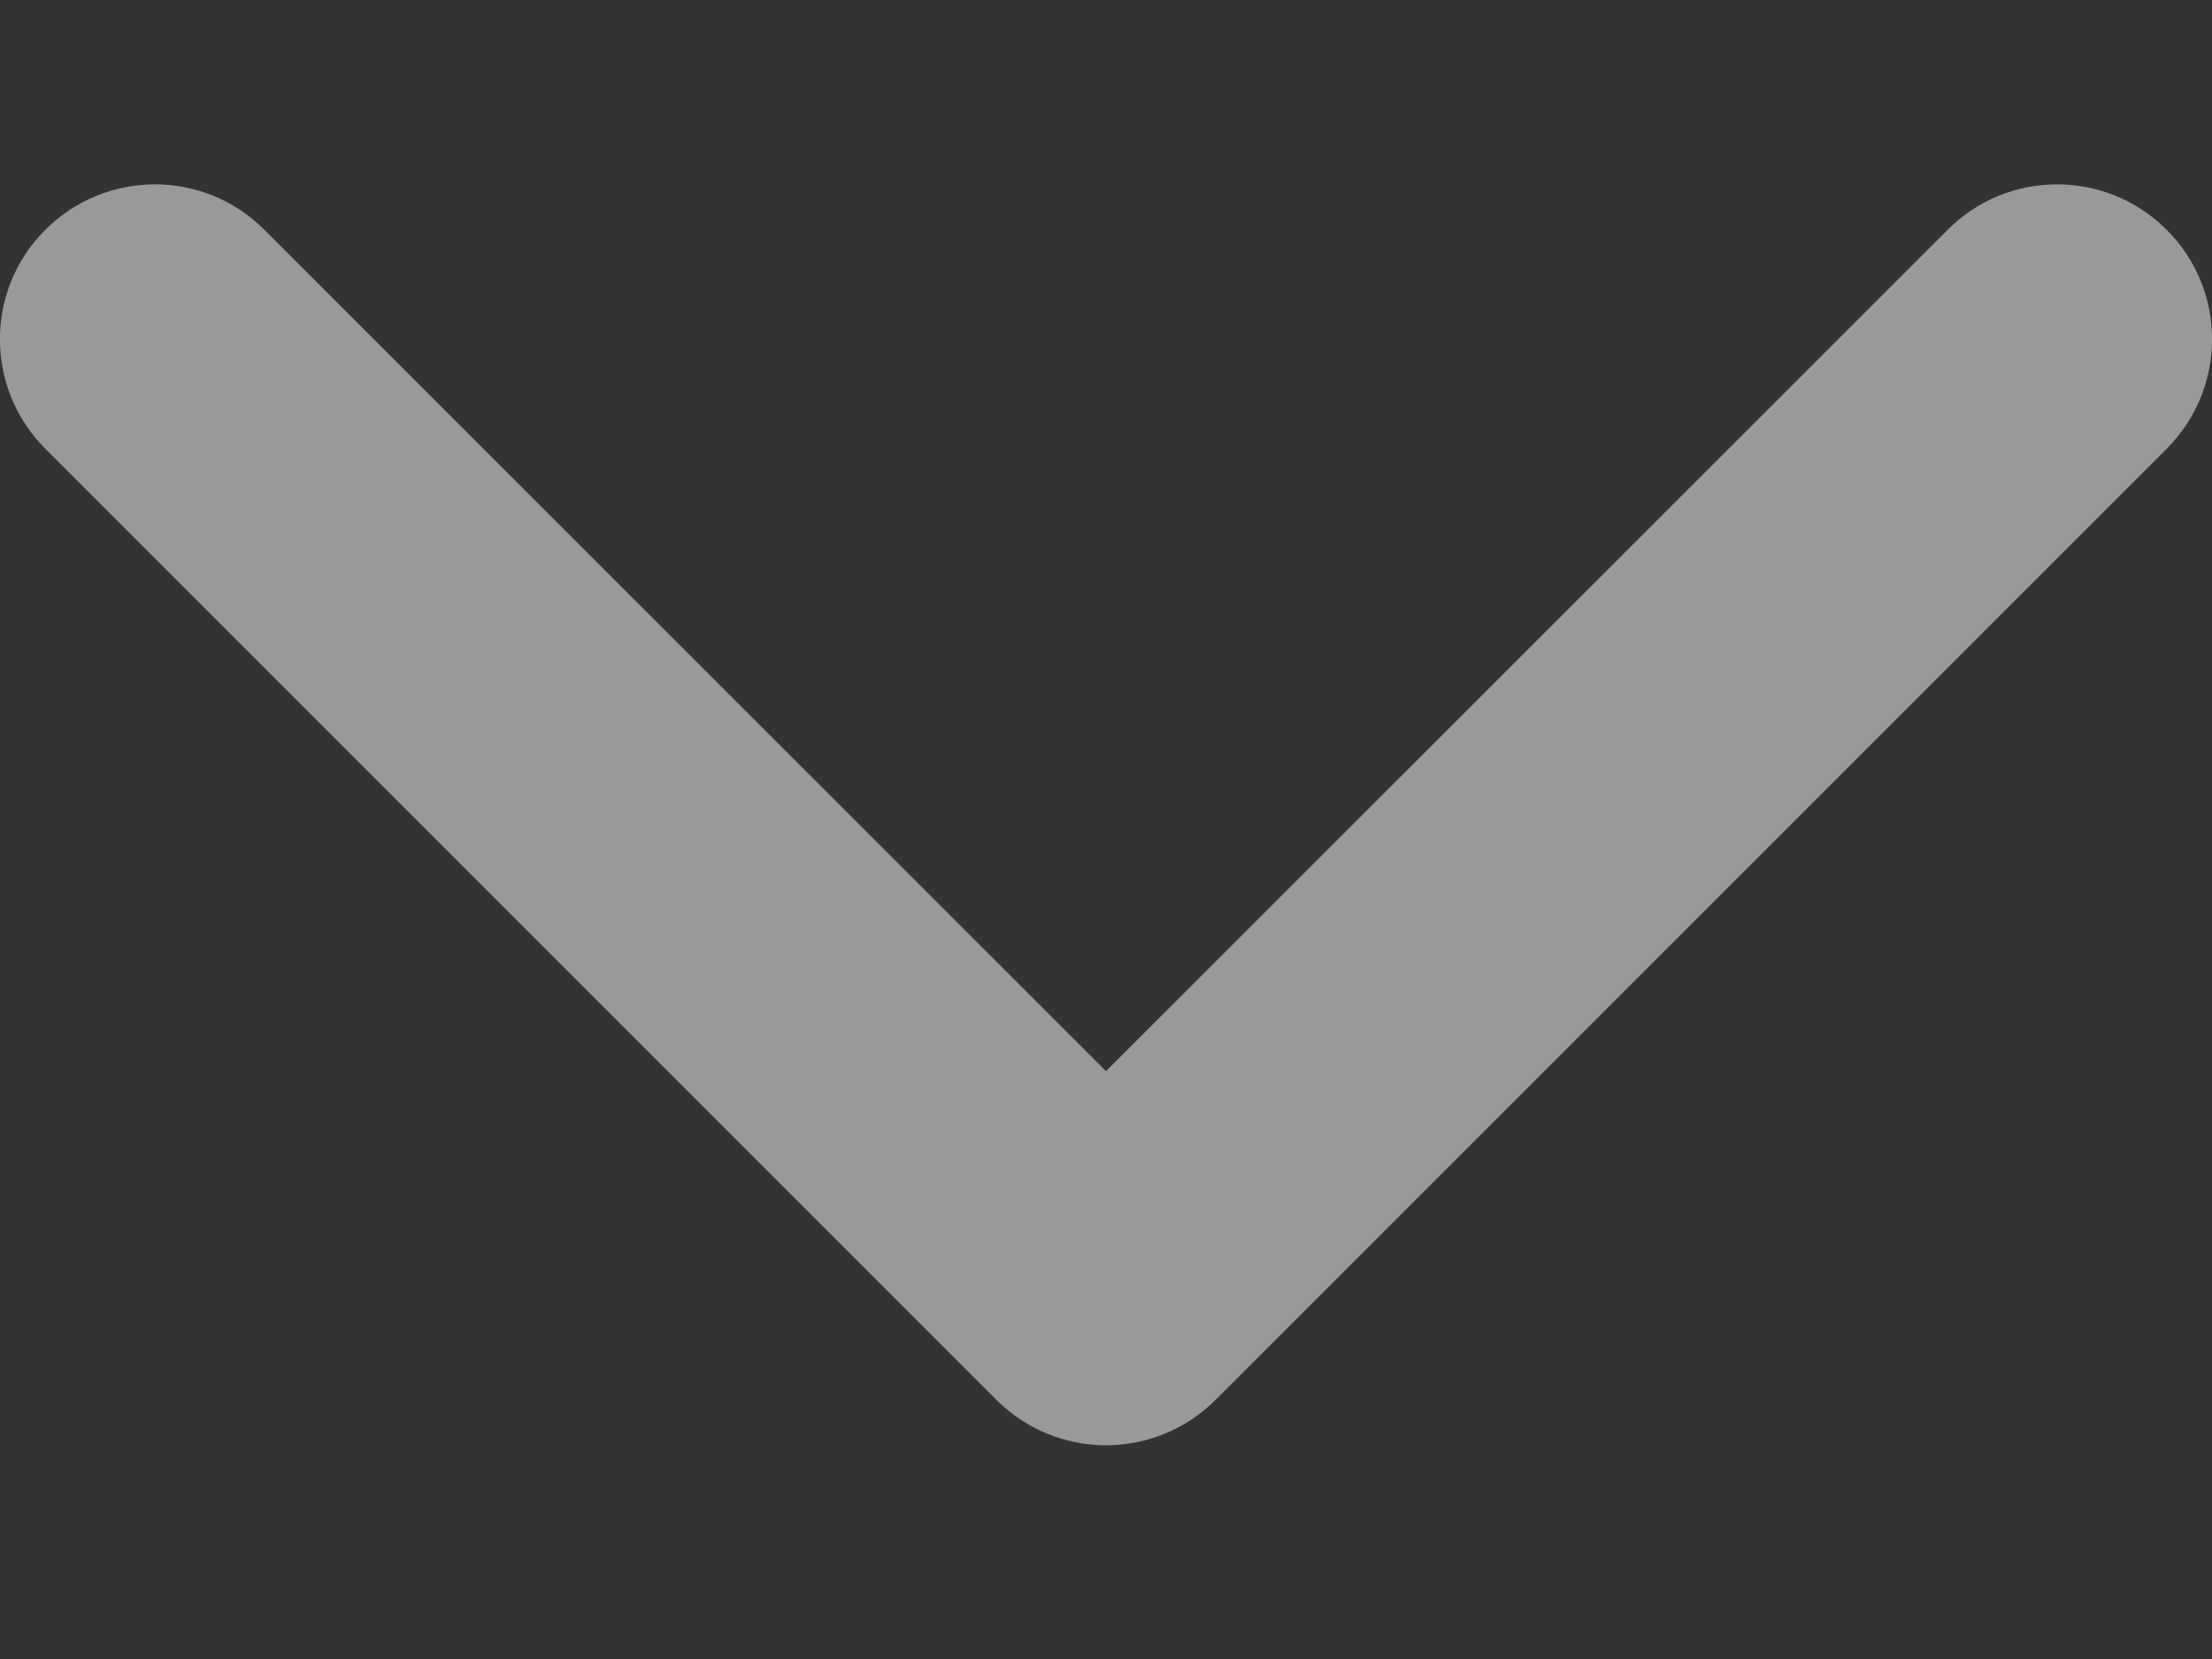<svg width="8" height="6" viewBox="0 0 8 6" fill="none" xmlns="http://www.w3.org/2000/svg">
<rect x="0" y="0" width="8" height="6" fill="#333333" stroke="none"/>
<path d="M4.396 5.063L7.836 1.623C8.055 1.404 8.055 1.049 7.836 0.831C7.617 0.612 7.262 0.612 7.044 0.831L4 3.874L0.956 0.831C0.738 0.612 0.383 0.612 0.164 0.831C-0.055 1.049 -0.055 1.404 0.164 1.623L3.604 5.063C3.713 5.172 3.857 5.227 4 5.227C4.143 5.227 4.287 5.172 4.396 5.063Z" fill="white" fill-opacity="0.5"/>
</svg>
